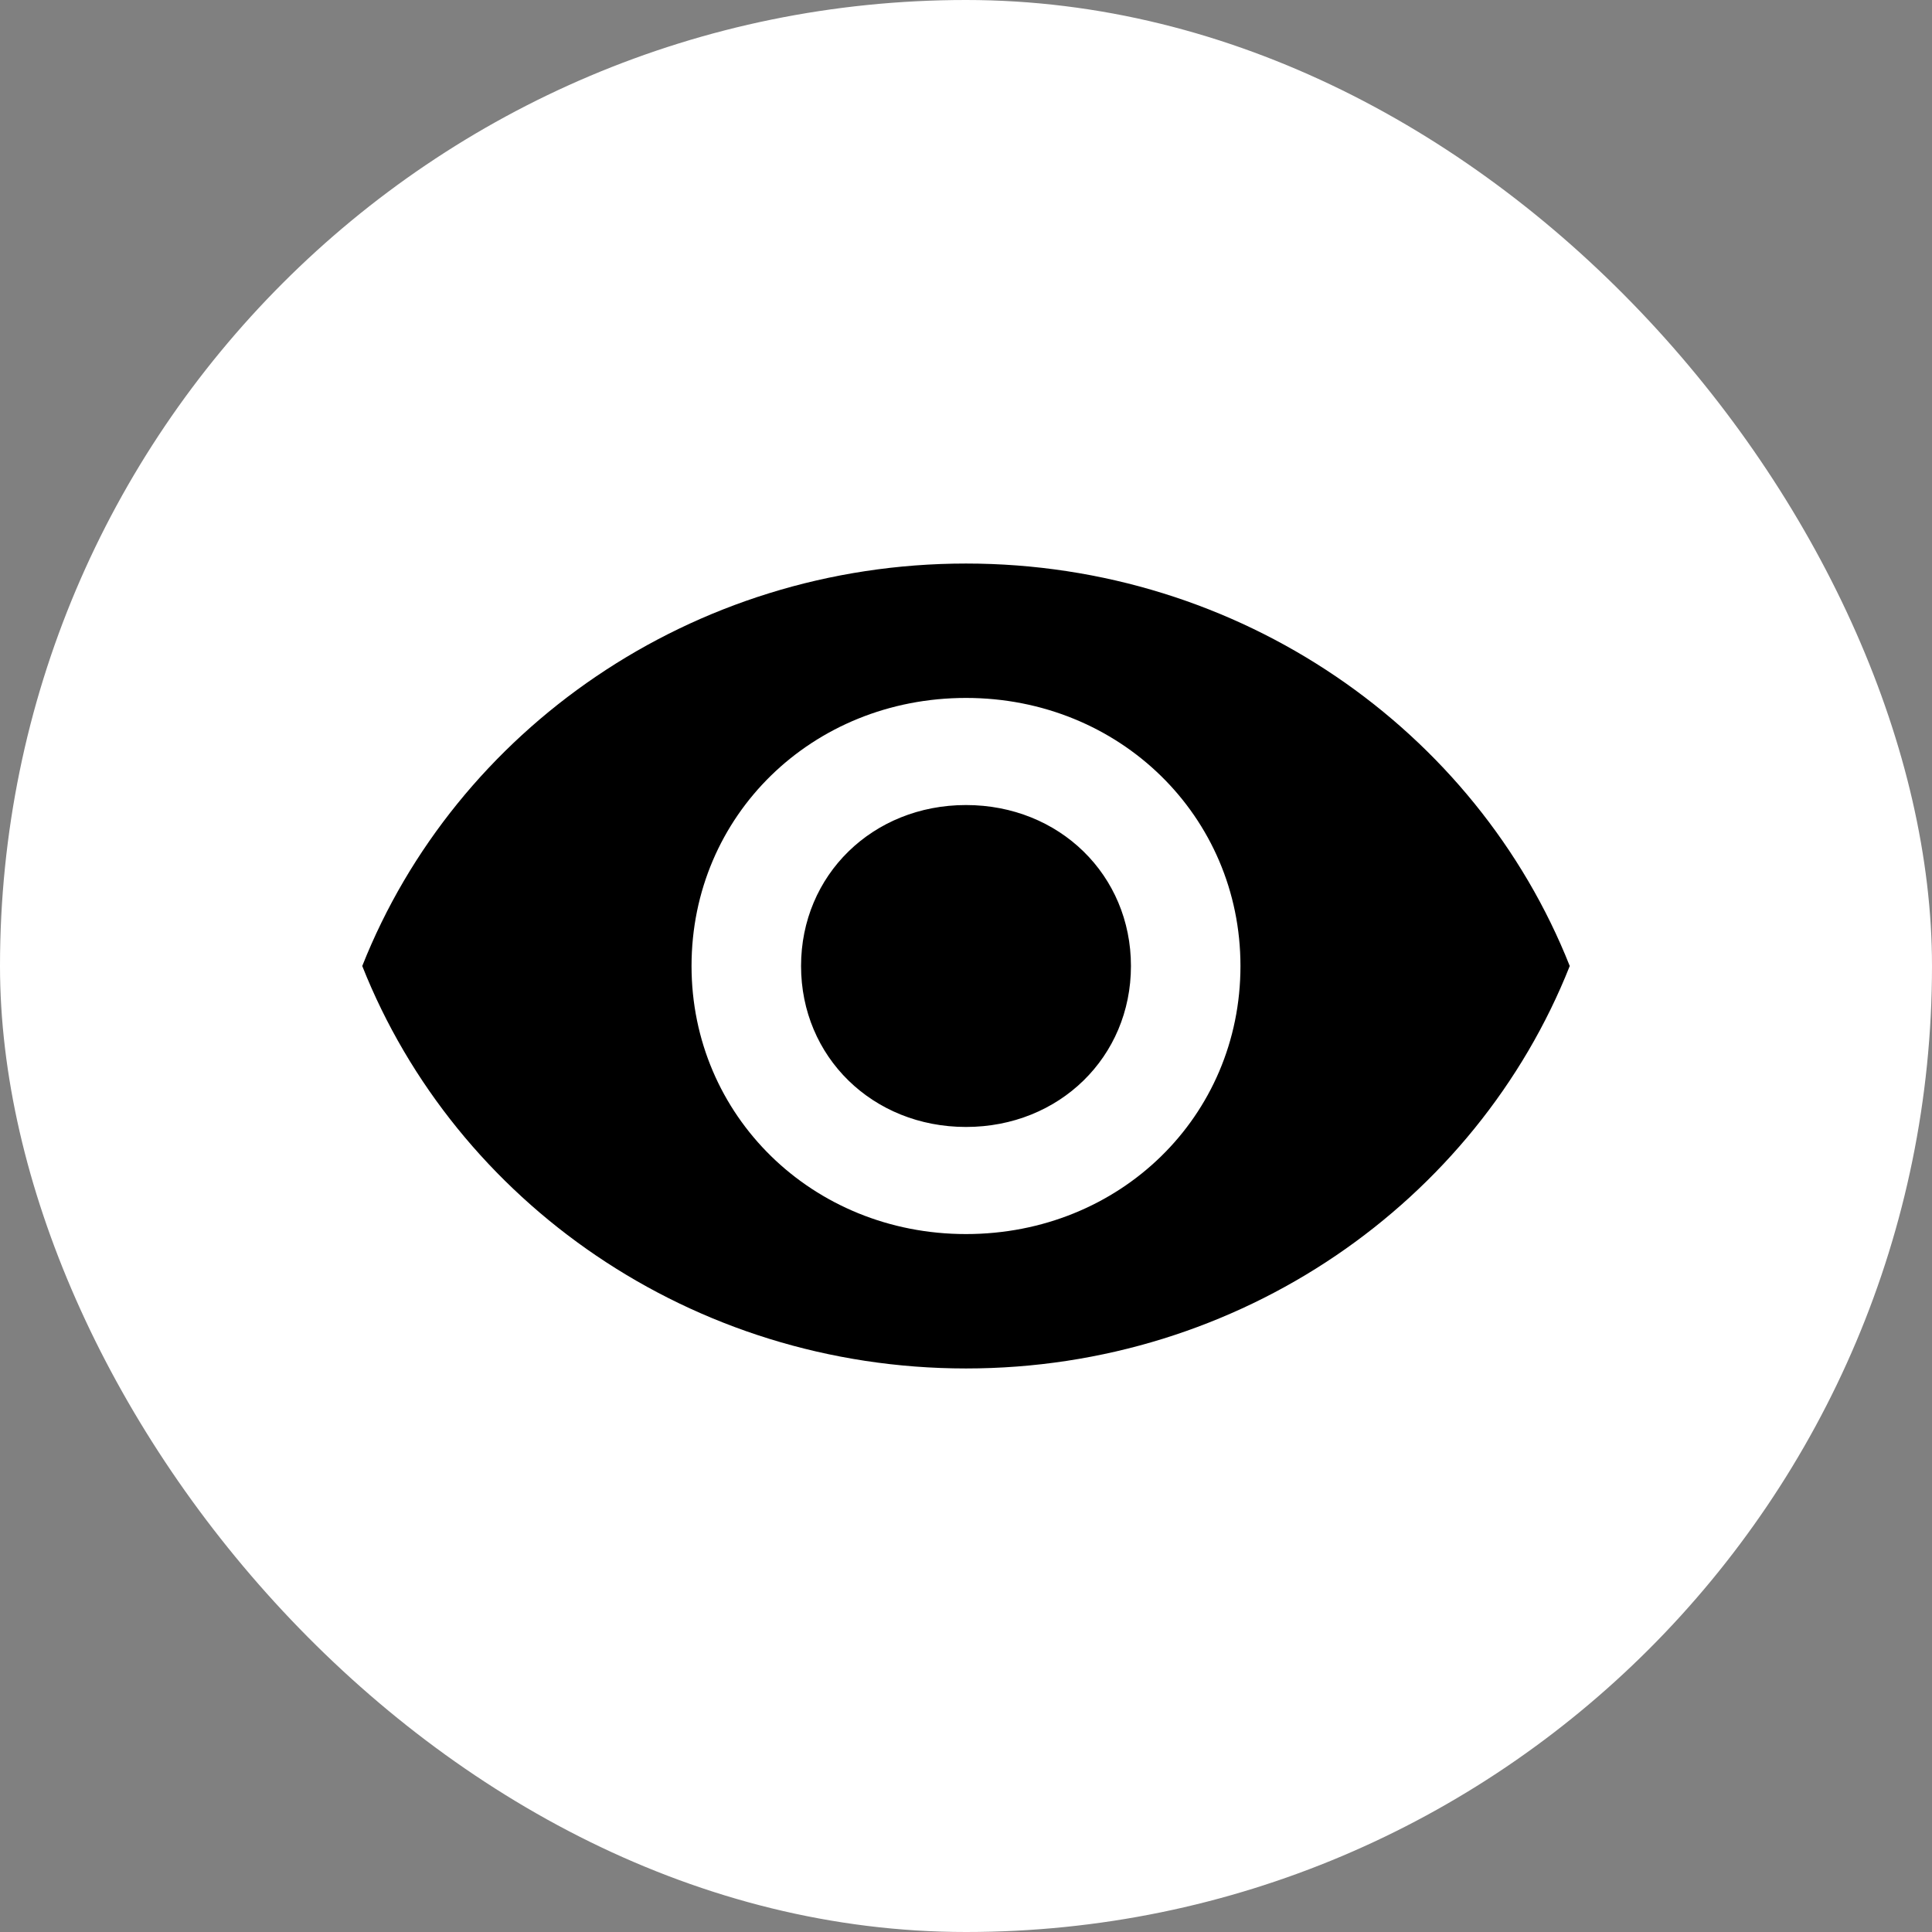<svg width="16" height="16" viewBox="0 0 16 16" fill="none" xmlns="http://www.w3.org/2000/svg">
<rect x="0" y="0" width="16" height="16" fill="#808080" stroke="none"/>
<rect width="16" height="16" rx="8" fill="white"/>
<path d="M8 4.667C5.727 4.667 3.774 6.047 3 8C3.774 9.953 5.727 11.333 8 11.333C10.273 11.333 12.226 9.953 13 8C12.226 6.047 10.273 4.667 8 4.667ZM8 10.22C6.726 10.22 5.727 9.239 5.727 8C5.727 6.753 6.726 5.78 8 5.78C9.274 5.78 10.273 6.761 10.273 8C10.273 9.247 9.274 10.22 8 10.22ZM8 6.667C7.227 6.667 6.634 7.247 6.634 8C6.634 8.753 7.227 9.333 8 9.333C8.773 9.333 9.366 8.753 9.366 8C9.366 7.247 8.773 6.667 8 6.667Z" fill="black"/>
</svg>
